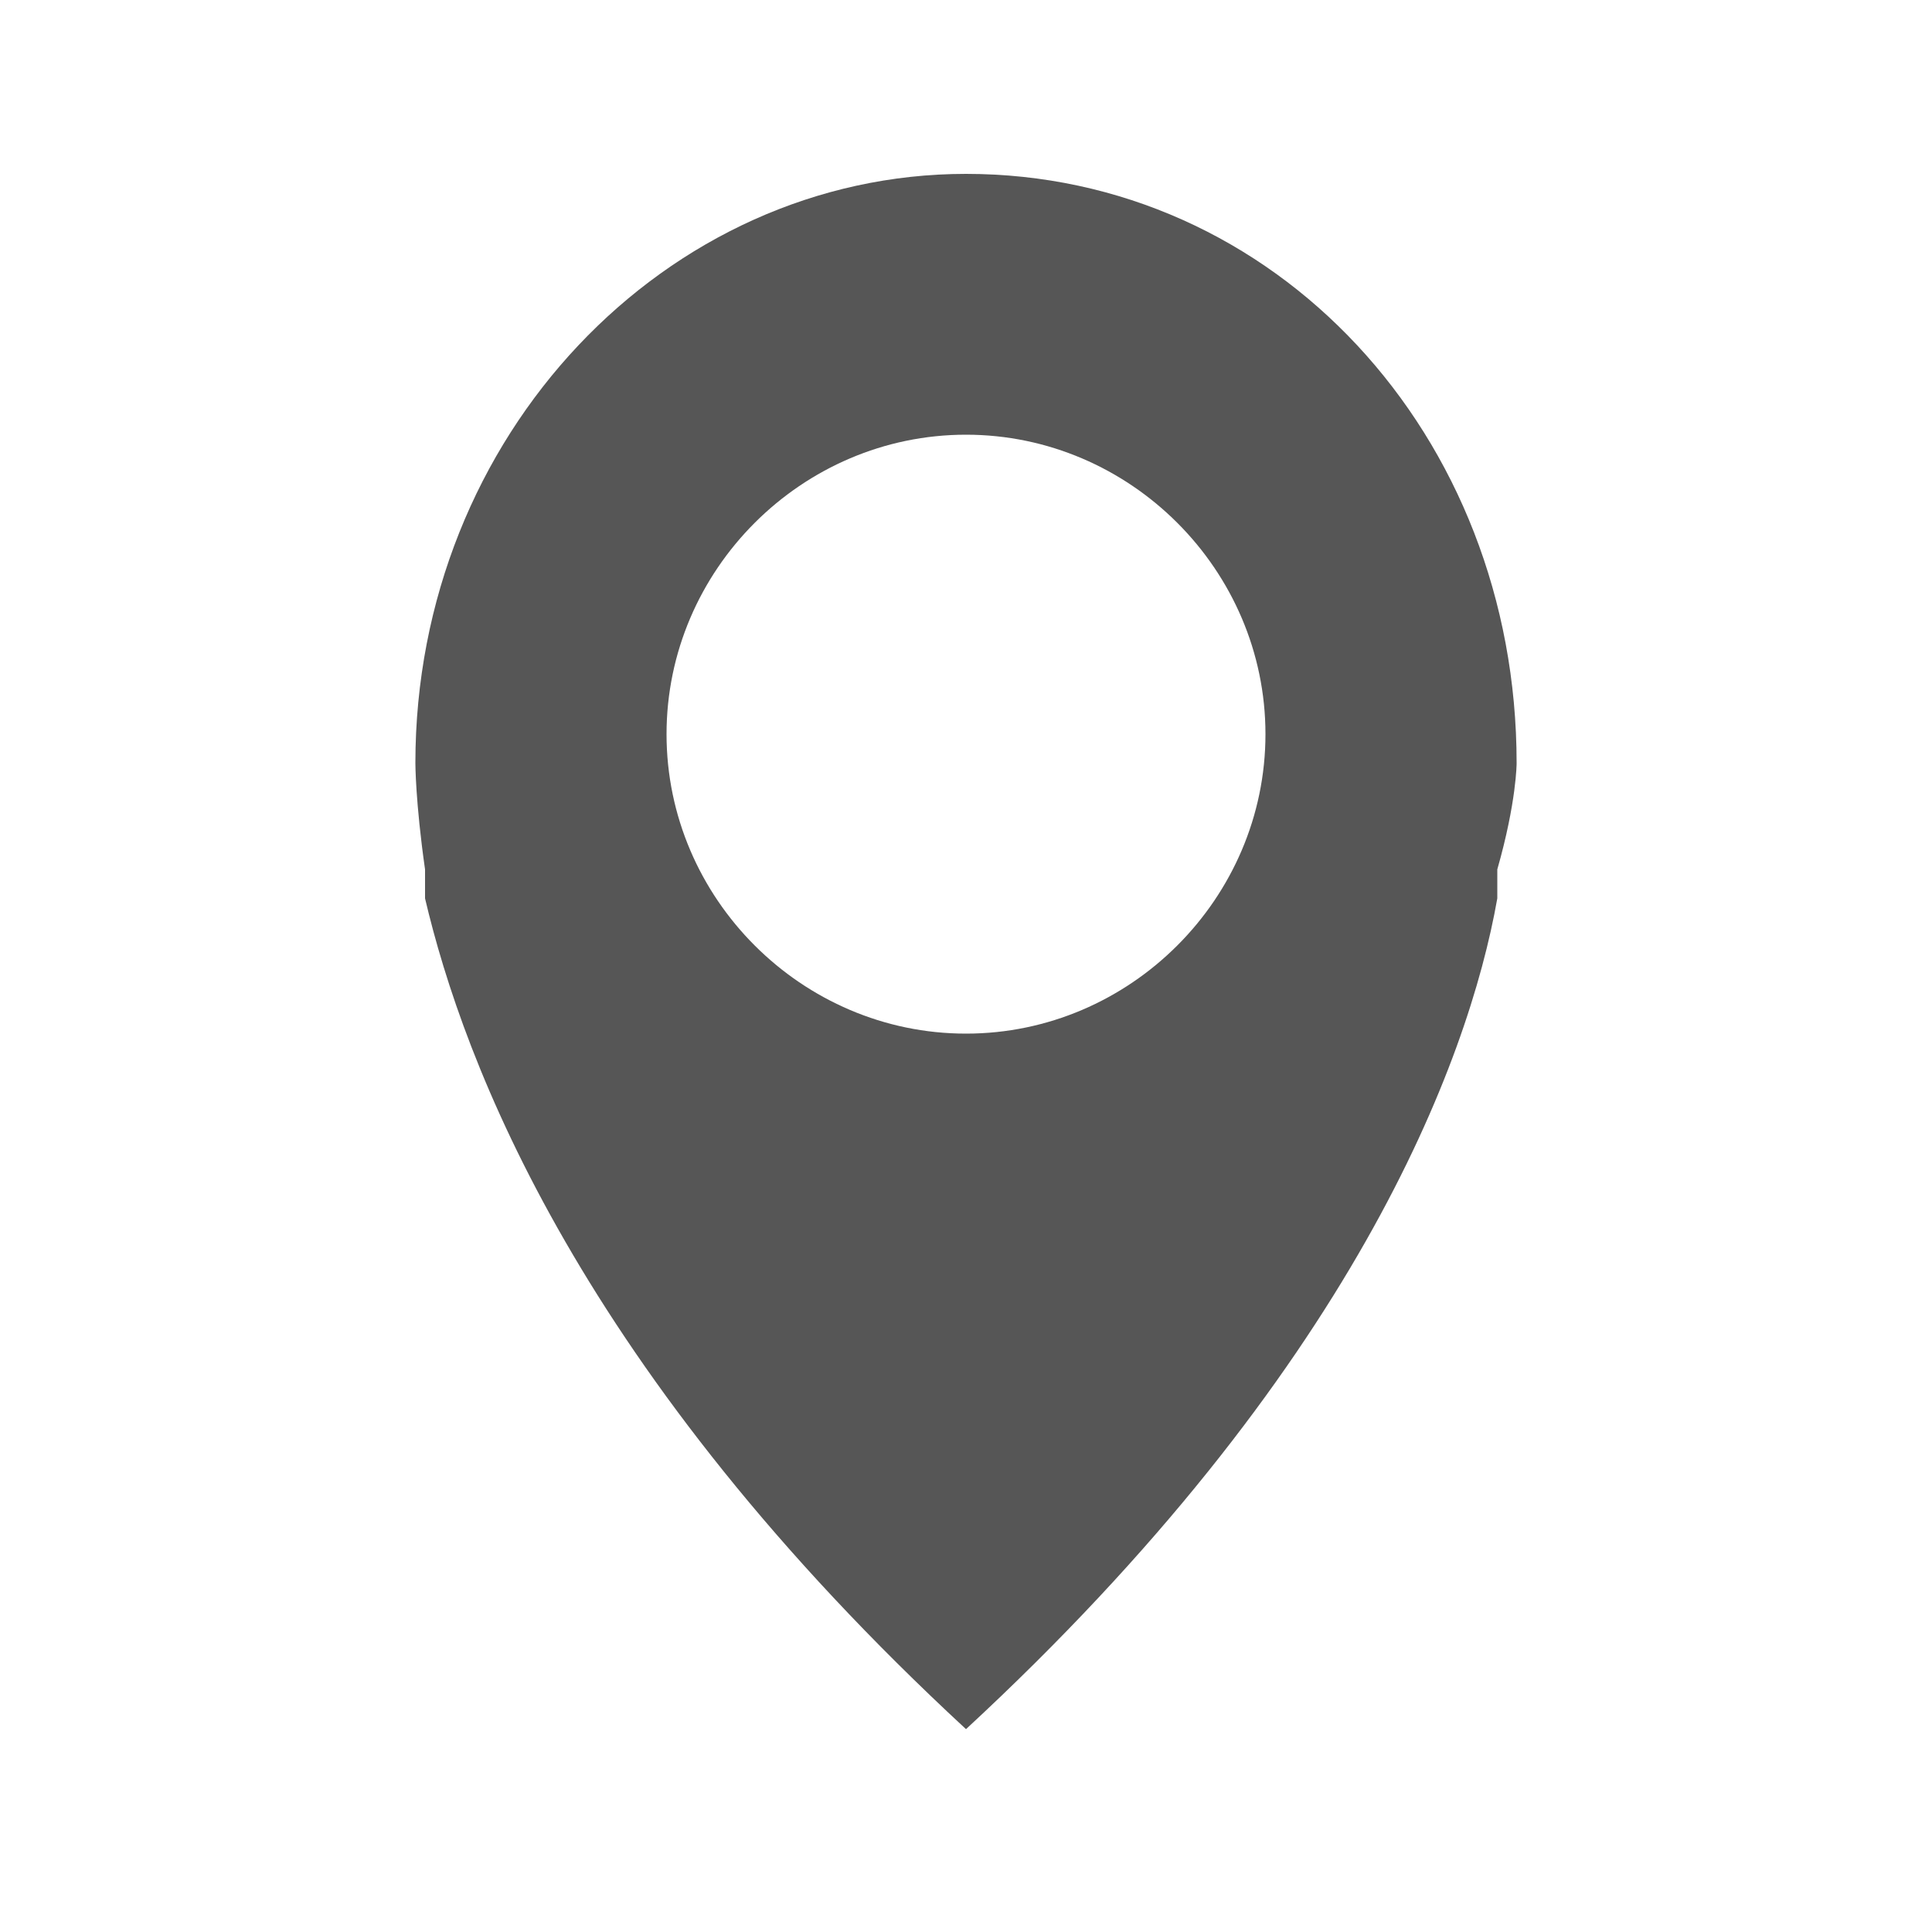 <?xml version="1.0" encoding="utf-8"?>
<!-- Generator: Adobe Illustrator 21.0.2, SVG Export Plug-In . SVG Version: 6.00 Build 0)  -->
<svg version="1.1" id="_x3C_Layer_x3E_" xmlns="http://www.w3.org/2000/svg" xmlns:xlink="http://www.w3.org/1999/xlink" x="0px"
	 y="0px" viewBox="0 0 20 20" style="enable-background:new 0 0 20 20;" xml:space="preserve">
<style type="text/css">
	.st0{fill:#565656;}
</style>
<g>
	<path class="st0" d="M10,18.1L10,18.1L10,18.1z"/>
	<path class="st0" d="M15.7,7.9c0-3.4-2.5-6.1-5.7-6.1c-3.1,0-5.7,2.7-5.7,6.1c0,0,0,0.4,0.1,1.1c0,0.1,0,0.2,0,0.3
		C4.8,11,6,14.2,10,17.9c4-3.7,5.2-6.9,5.5-8.6c0-0.1,0-0.2,0-0.3C15.7,8.3,15.7,7.9,15.7,7.9z M10,10.7c-1.7,0-3.1-1.4-3.1-3.1
		S8.3,4.5,10,4.5s3.1,1.4,3.1,3.1S11.7,10.7,10,10.7z"/>
</g>
</svg>
